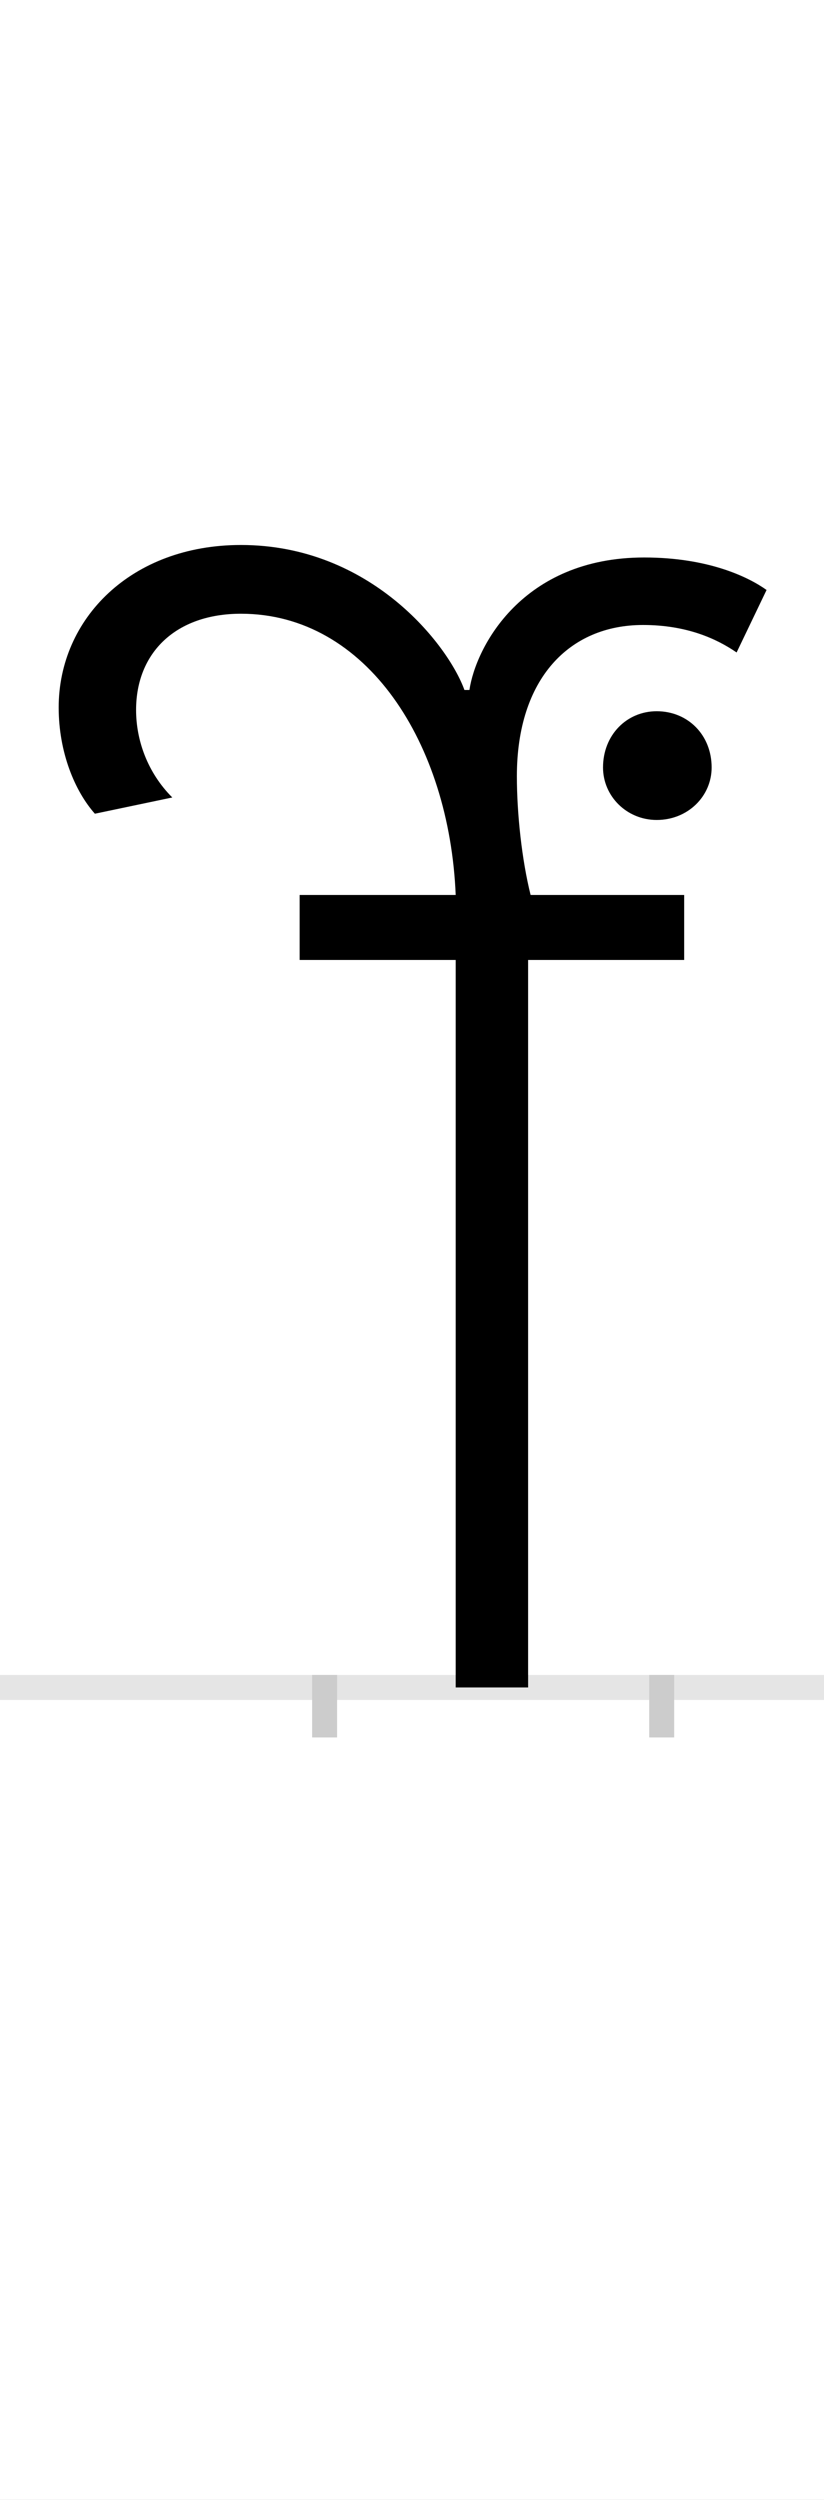 <?xml version="1.0" encoding="UTF-8"?>
<svg height="200.0" version="1.1" width="66.0" xmlns="http://www.w3.org/2000/svg" xmlns:xlink="http://www.w3.org/1999/xlink">
 <rect width="100%" height="100%" fill="#808080" stroke="none"/>
 <path d="M0,0 l66,0 l0,200 l-66,0 Z M0,0" fill="rgb(255,255,255)" transform="matrix(1,0,0,-1,0.0,200.0)"/>
 <path d="M0,0 l66,0" fill="none" stroke="rgb(229,229,229)" stroke-width="2" transform="matrix(1,0,0,-1,0.0,135.0)"/>
 <path d="M0,1 l0,-5" fill="none" stroke="rgb(204,204,204)" stroke-width="2" transform="matrix(1,0,0,-1,26.0,135.0)"/>
 <path d="M0,1 l0,-5" fill="none" stroke="rgb(204,204,204)" stroke-width="2" transform="matrix(1,0,0,-1,53.0,135.0)"/>
 <path d="M112,798 c-13,36,-75,116,-179,116 c-88,0,-146,-59,-146,-130 c0,-36,13,-67,29,-85 l62,13 c-20,20,-29,46,-29,70 c0,46,32,77,84,77 c101,0,167,-104,172,-225 l-125,0 l0,-52 l125,0 l0,-582 l58,0 l0,582 l125,0 l0,52 l-123,0 c-7,28,-11,65,-11,95 c0,78,42,121,101,121 c35,0,59,-11,75,-22 l24,50 c-14,10,-46,26,-98,26 c-98,0,-135,-72,-140,-106 Z M223,736 c0,-23,19,-42,43,-42 c25,0,44,19,44,42 c0,26,-19,45,-44,45 c-24,0,-43,-19,-43,-45 Z M223,736" fill="rgb(0,0,0)" transform="matrix(0.1,0.0,0.0,-0.1,26.0,135.0)"/>
</svg>